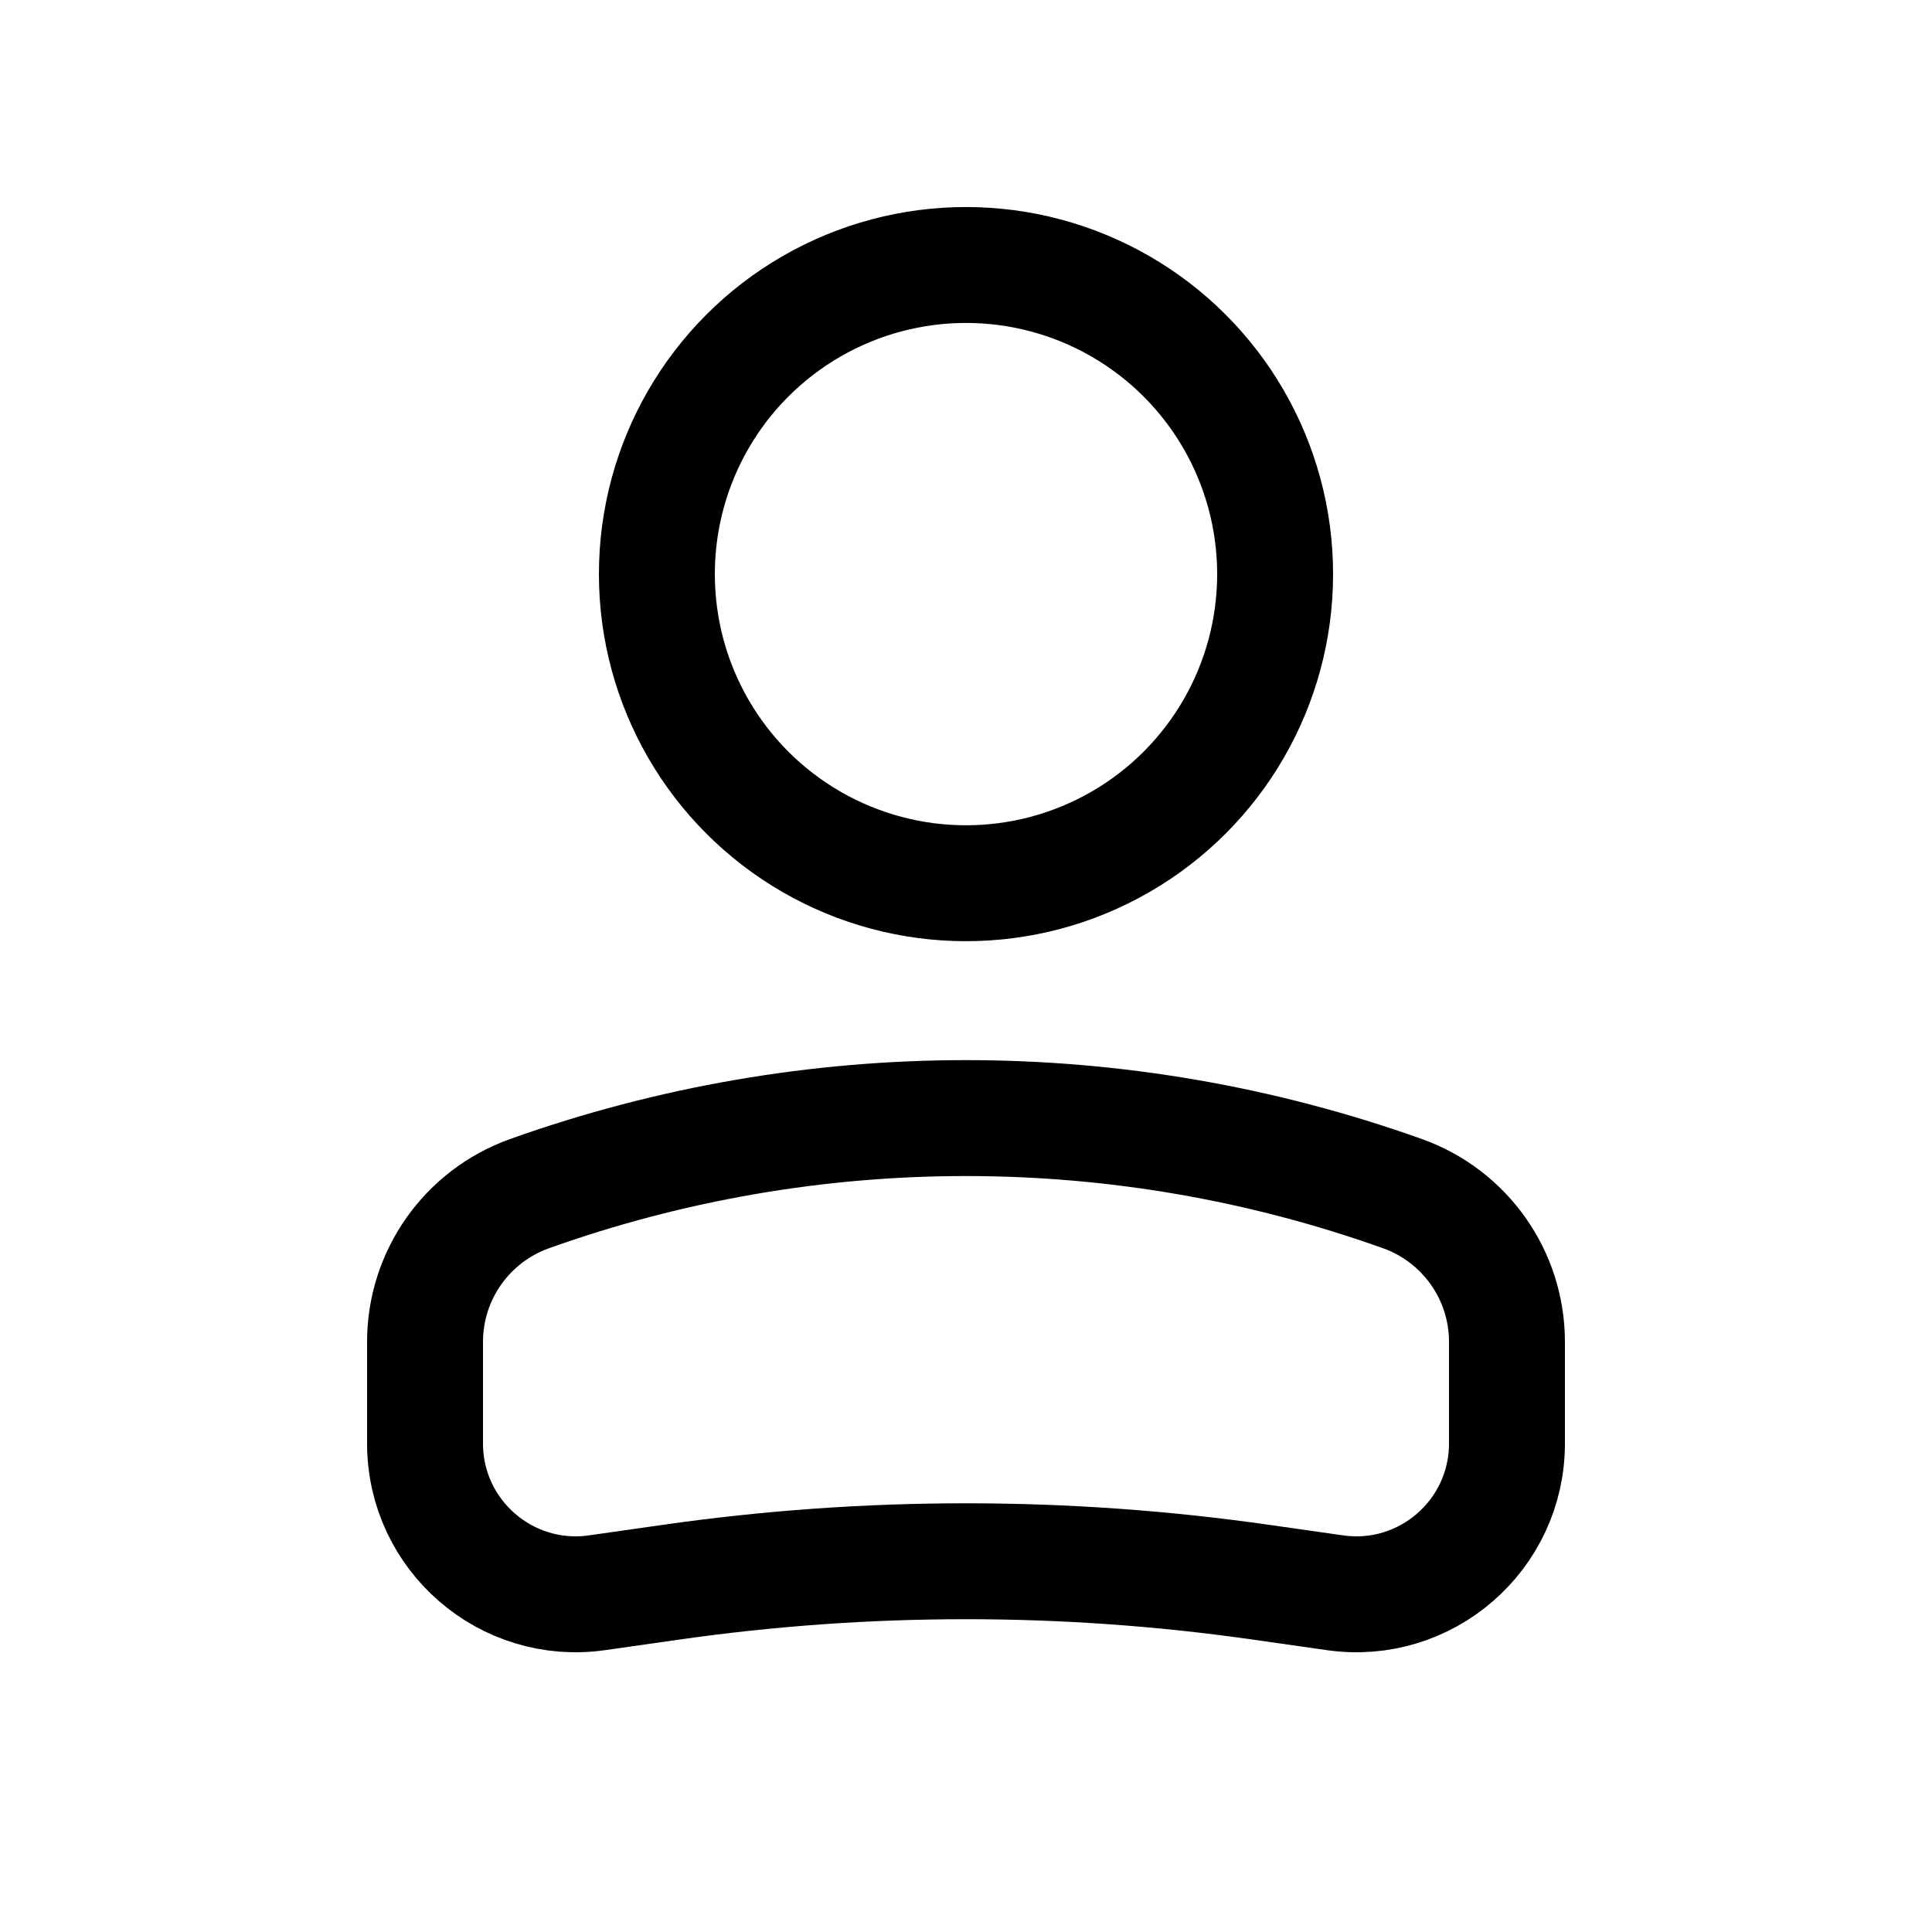 <svg width="25" height="25" viewBox="0 0 25 25" fill="none" xmlns="http://www.w3.org/2000/svg">
<circle cx="4" cy="4" r="4" transform="matrix(-1 0 0 1 16.5 3.429)" stroke="black" stroke-width="1.5"/>
<path d="M5.5 17.363C5.5 16.503 6.041 15.736 6.851 15.446V15.446C10.504 14.142 14.496 14.142 18.149 15.446V15.446C18.959 15.736 19.5 16.503 19.5 17.363V18.679C19.5 19.866 18.448 20.779 17.273 20.61L16.318 20.474C13.786 20.112 11.214 20.112 8.682 20.474L7.727 20.61C6.552 20.779 5.5 19.866 5.5 18.679V17.363Z" stroke="black" stroke-width="1.5"/>
</svg>
